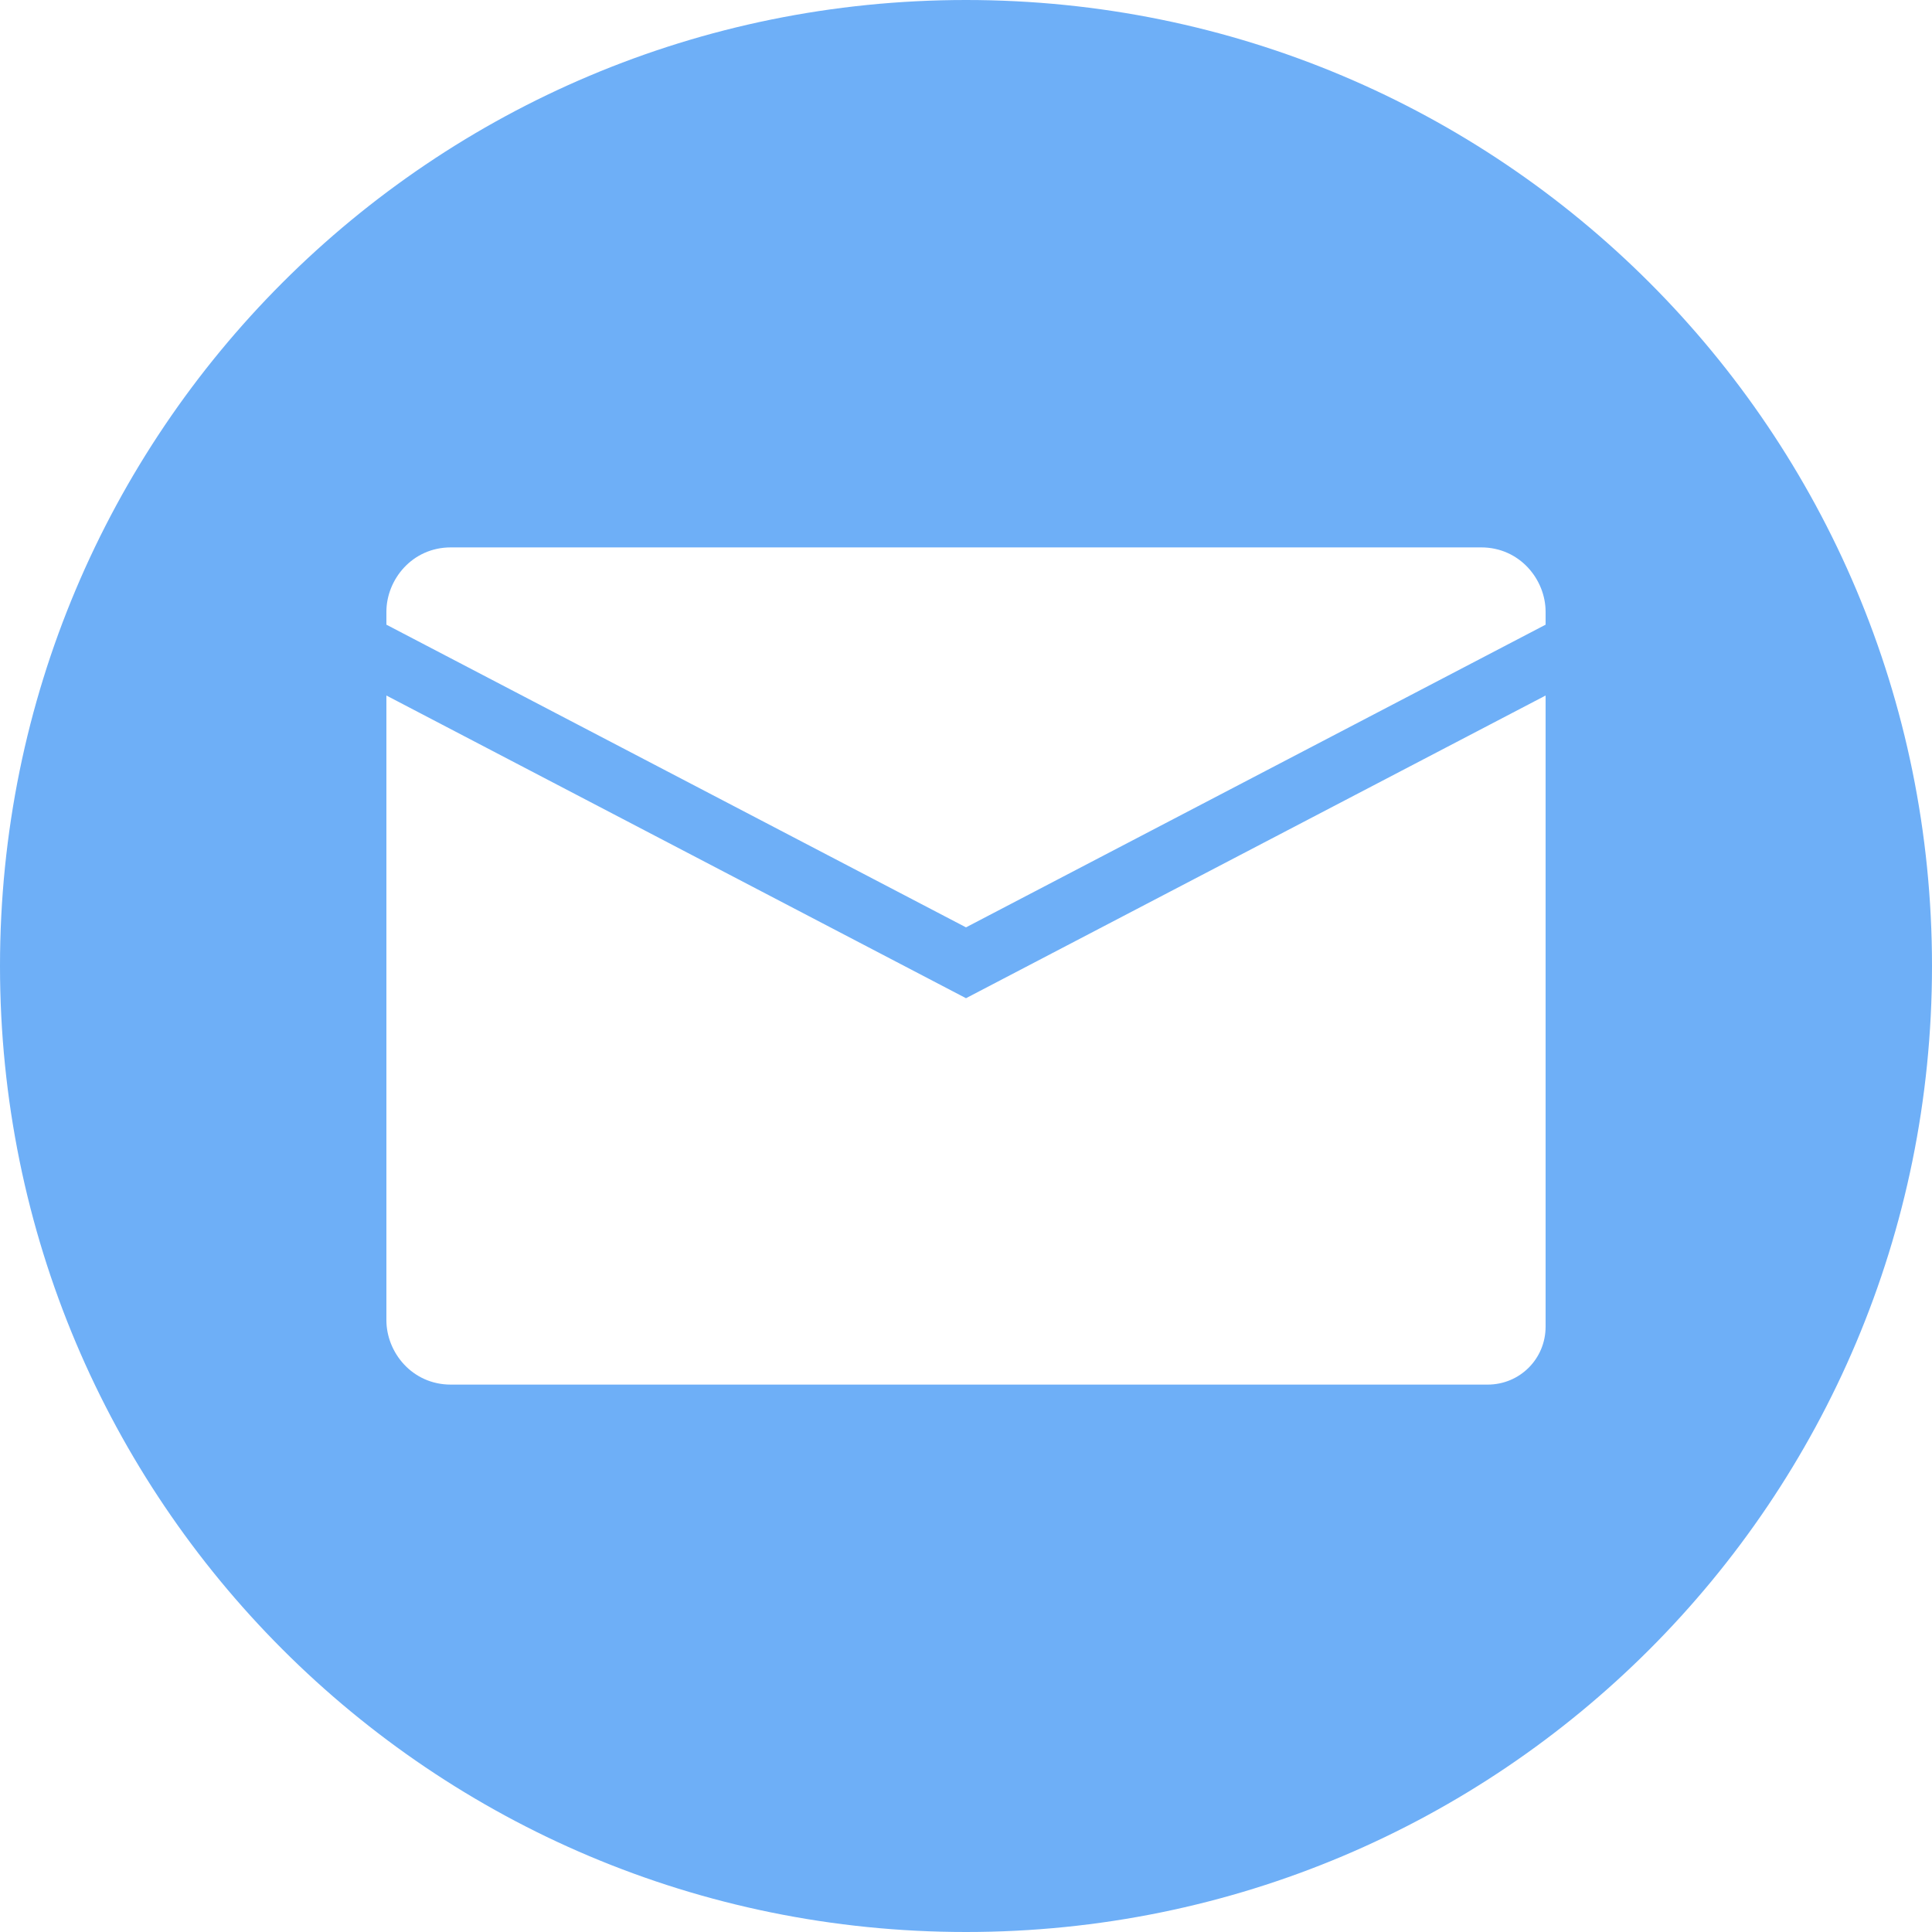 <svg width="30" height="30" viewBox="0 0 30 30" fill="#ffffff" xmlns="http://www.w3.org/2000/svg">
<path fill="#6eaff7" d="M15 0C6.7 0 0 6.7 0 15C0 23.3 6.7 30 15 30C23.3 30 30 23.3 30 15C30 6.7 23.3 0 15 0ZM24 20.6C24 21.1 23.6 21.5 23.1 21.5H7C6.4 21.5 6 21 6 20.5V10.8L15 15.5L24 10.8V20.6ZM24 9.7L15 14.4L6 9.7V9.5C6 9 6.4 8.5 7 8.5H23C23.6 8.5 24 9 24 9.5V9.7Z"/>
</svg>
